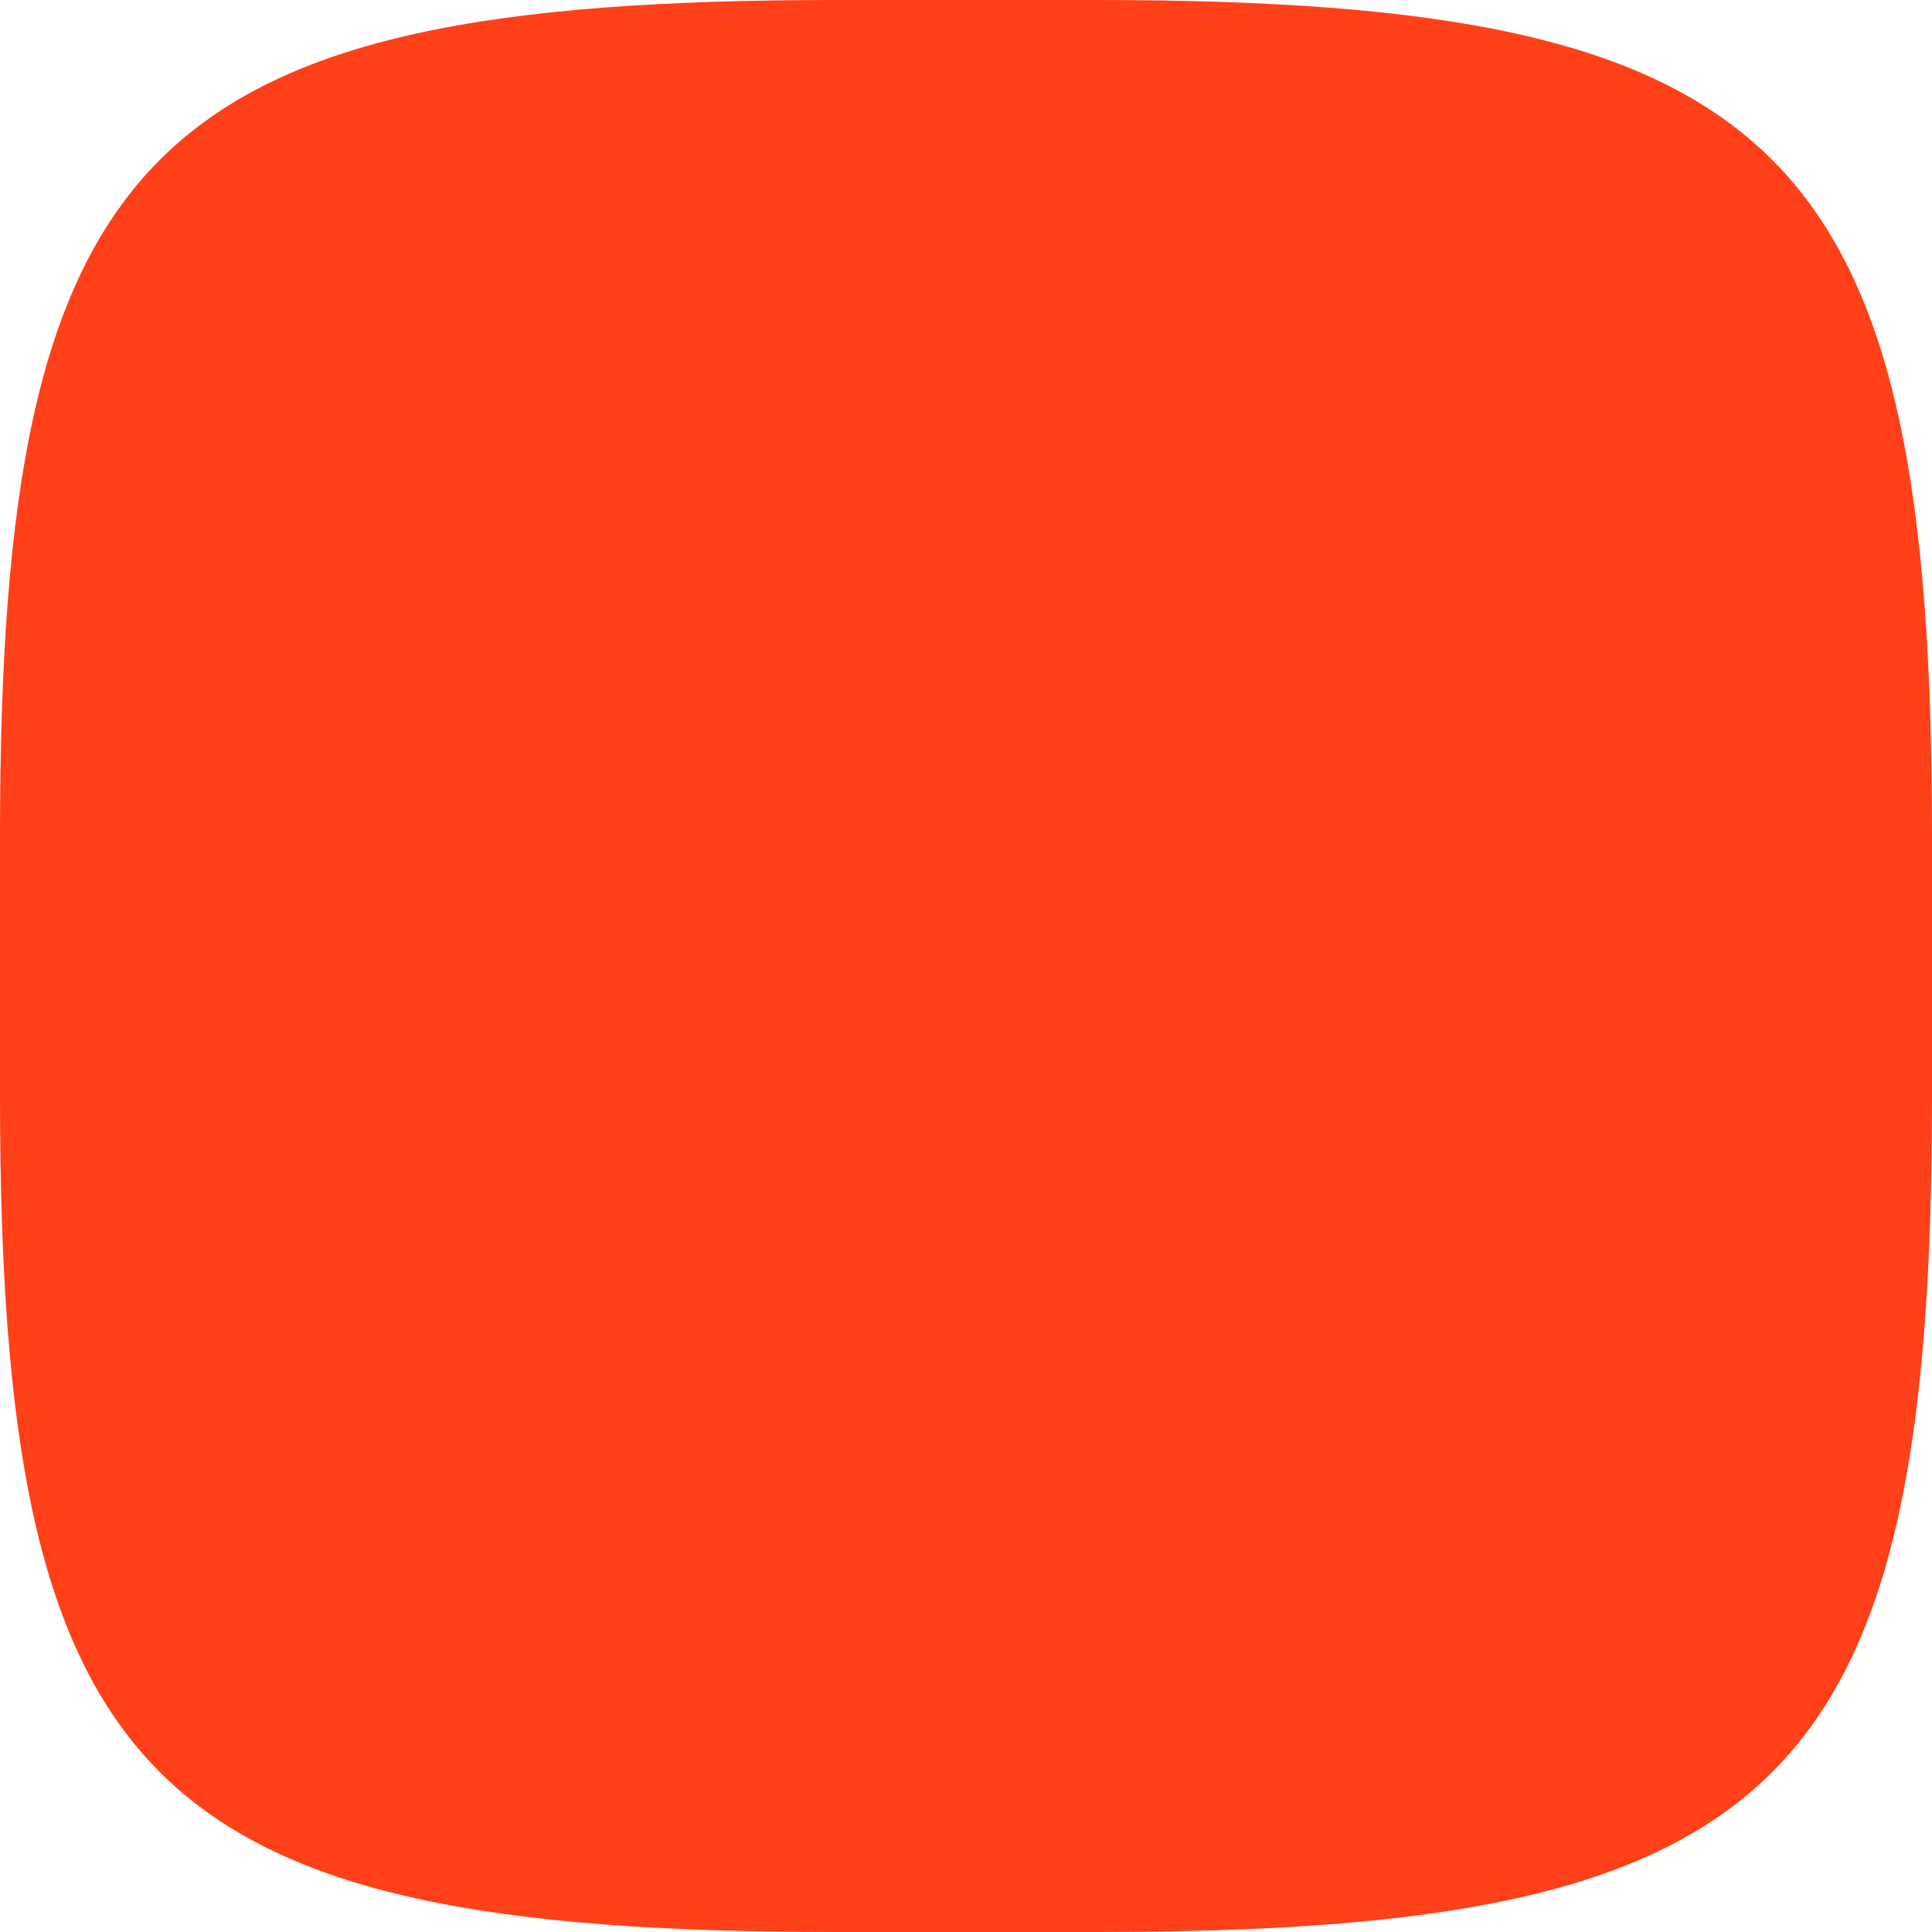<svg width="140" height="140" viewBox="0 0 140 140" fill="none" xmlns="http://www.w3.org/2000/svg">
<path d="M0 60.592C0 10.694 10.694 0 60.592 0L79.408 0C129.306 0 140 10.694 140 60.592V79.408C140 129.306 129.306 140 79.408 140H60.592C10.694 140 0 129.306 0 79.408L0 60.592Z" fill="#FF4018"/>
</svg>

